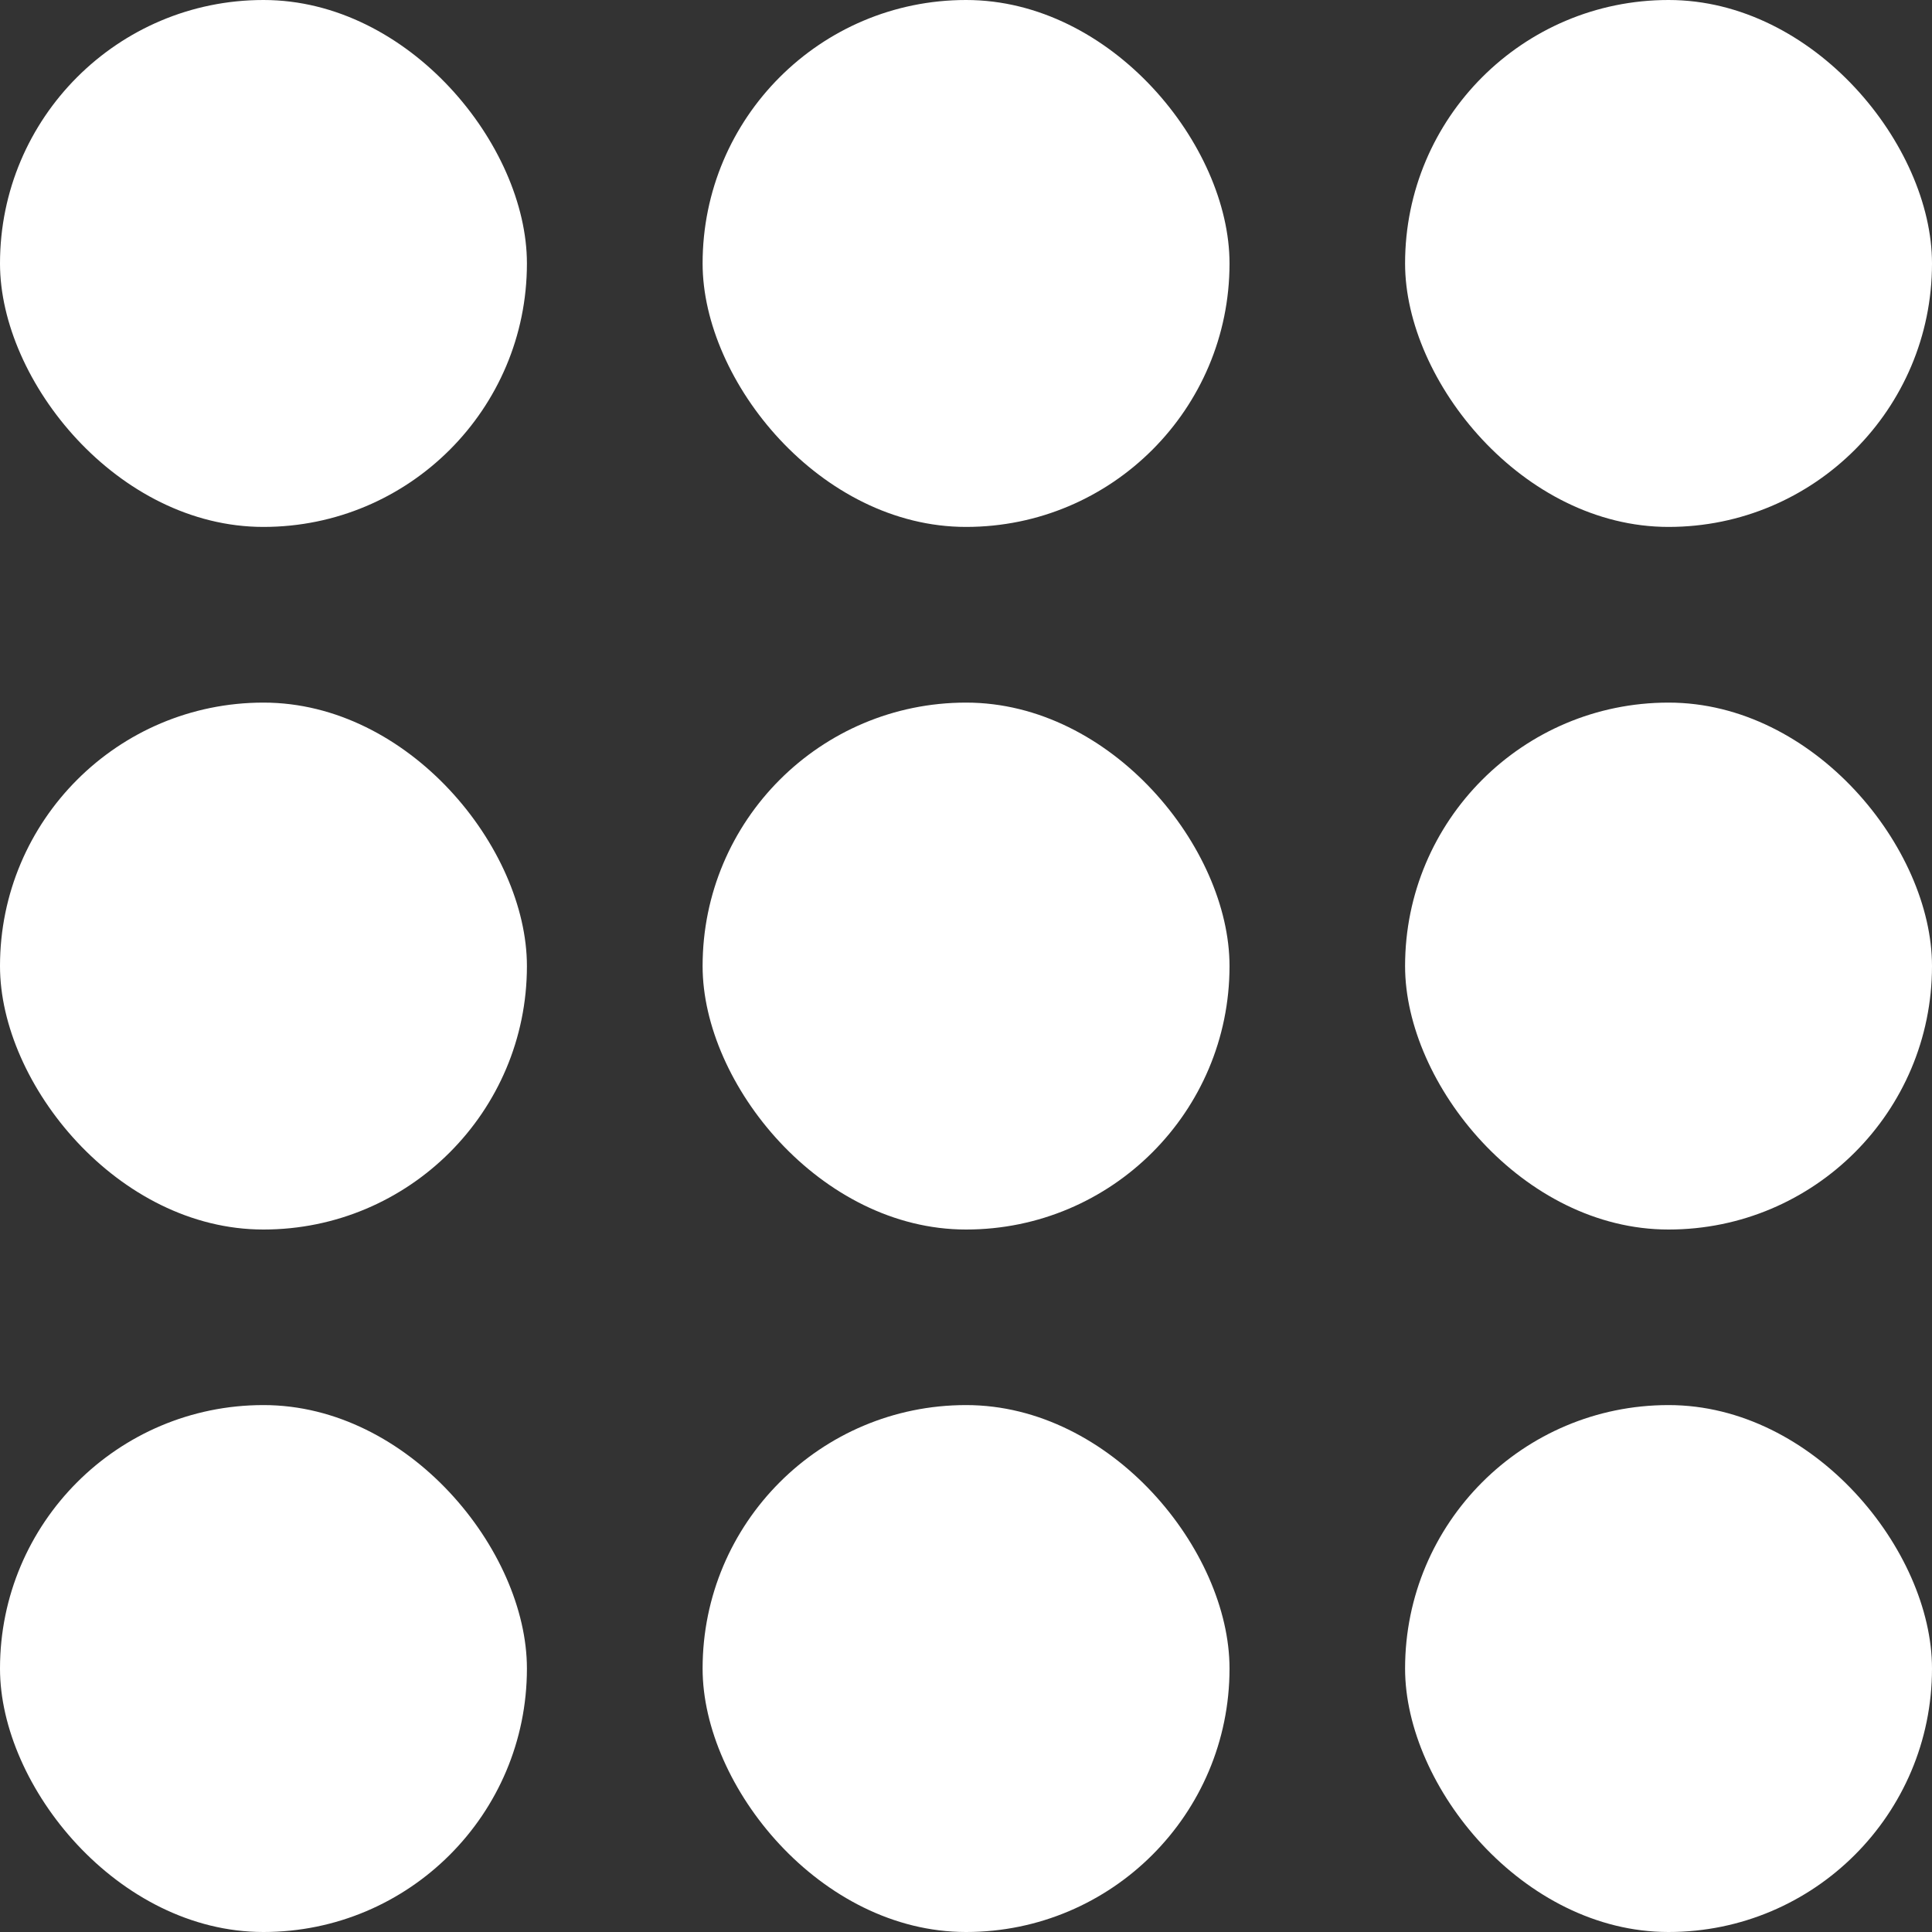 <svg width="15" height="15" viewBox="0 0 15 15" fill="none" xmlns="http://www.w3.org/2000/svg">
<rect x="0" y="0" width="15" height="15" fill="#333333" stroke="none"/>
<rect width="4.091" height="4.091" rx="2.045" fill="#FFFFFF"/>
<rect y="5.455" width="4.091" height="4.091" rx="2.045" fill="#FFFFFF"/>
<rect y="10.909" width="4.091" height="4.091" rx="2.045" fill="#FFFFFF"/>
<rect x="5.455" width="4.091" height="4.091" rx="2.045" fill="#FFFFFF"/>
<rect x="5.455" y="5.455" width="4.091" height="4.091" rx="2.045" fill="#FFFFFF"/>
<rect x="5.455" y="10.909" width="4.091" height="4.091" rx="2.045" fill="#FFFFFF"/>
<rect x="10.909" width="4.091" height="4.091" rx="2.045" fill="#FFFFFF"/>
<rect x="10.909" y="5.455" width="4.091" height="4.091" rx="2.045" fill="#FFFFFF"/>
<rect x="10.909" y="10.909" width="4.091" height="4.091" rx="2.045" fill="#FFFFFF"/>
</svg>
